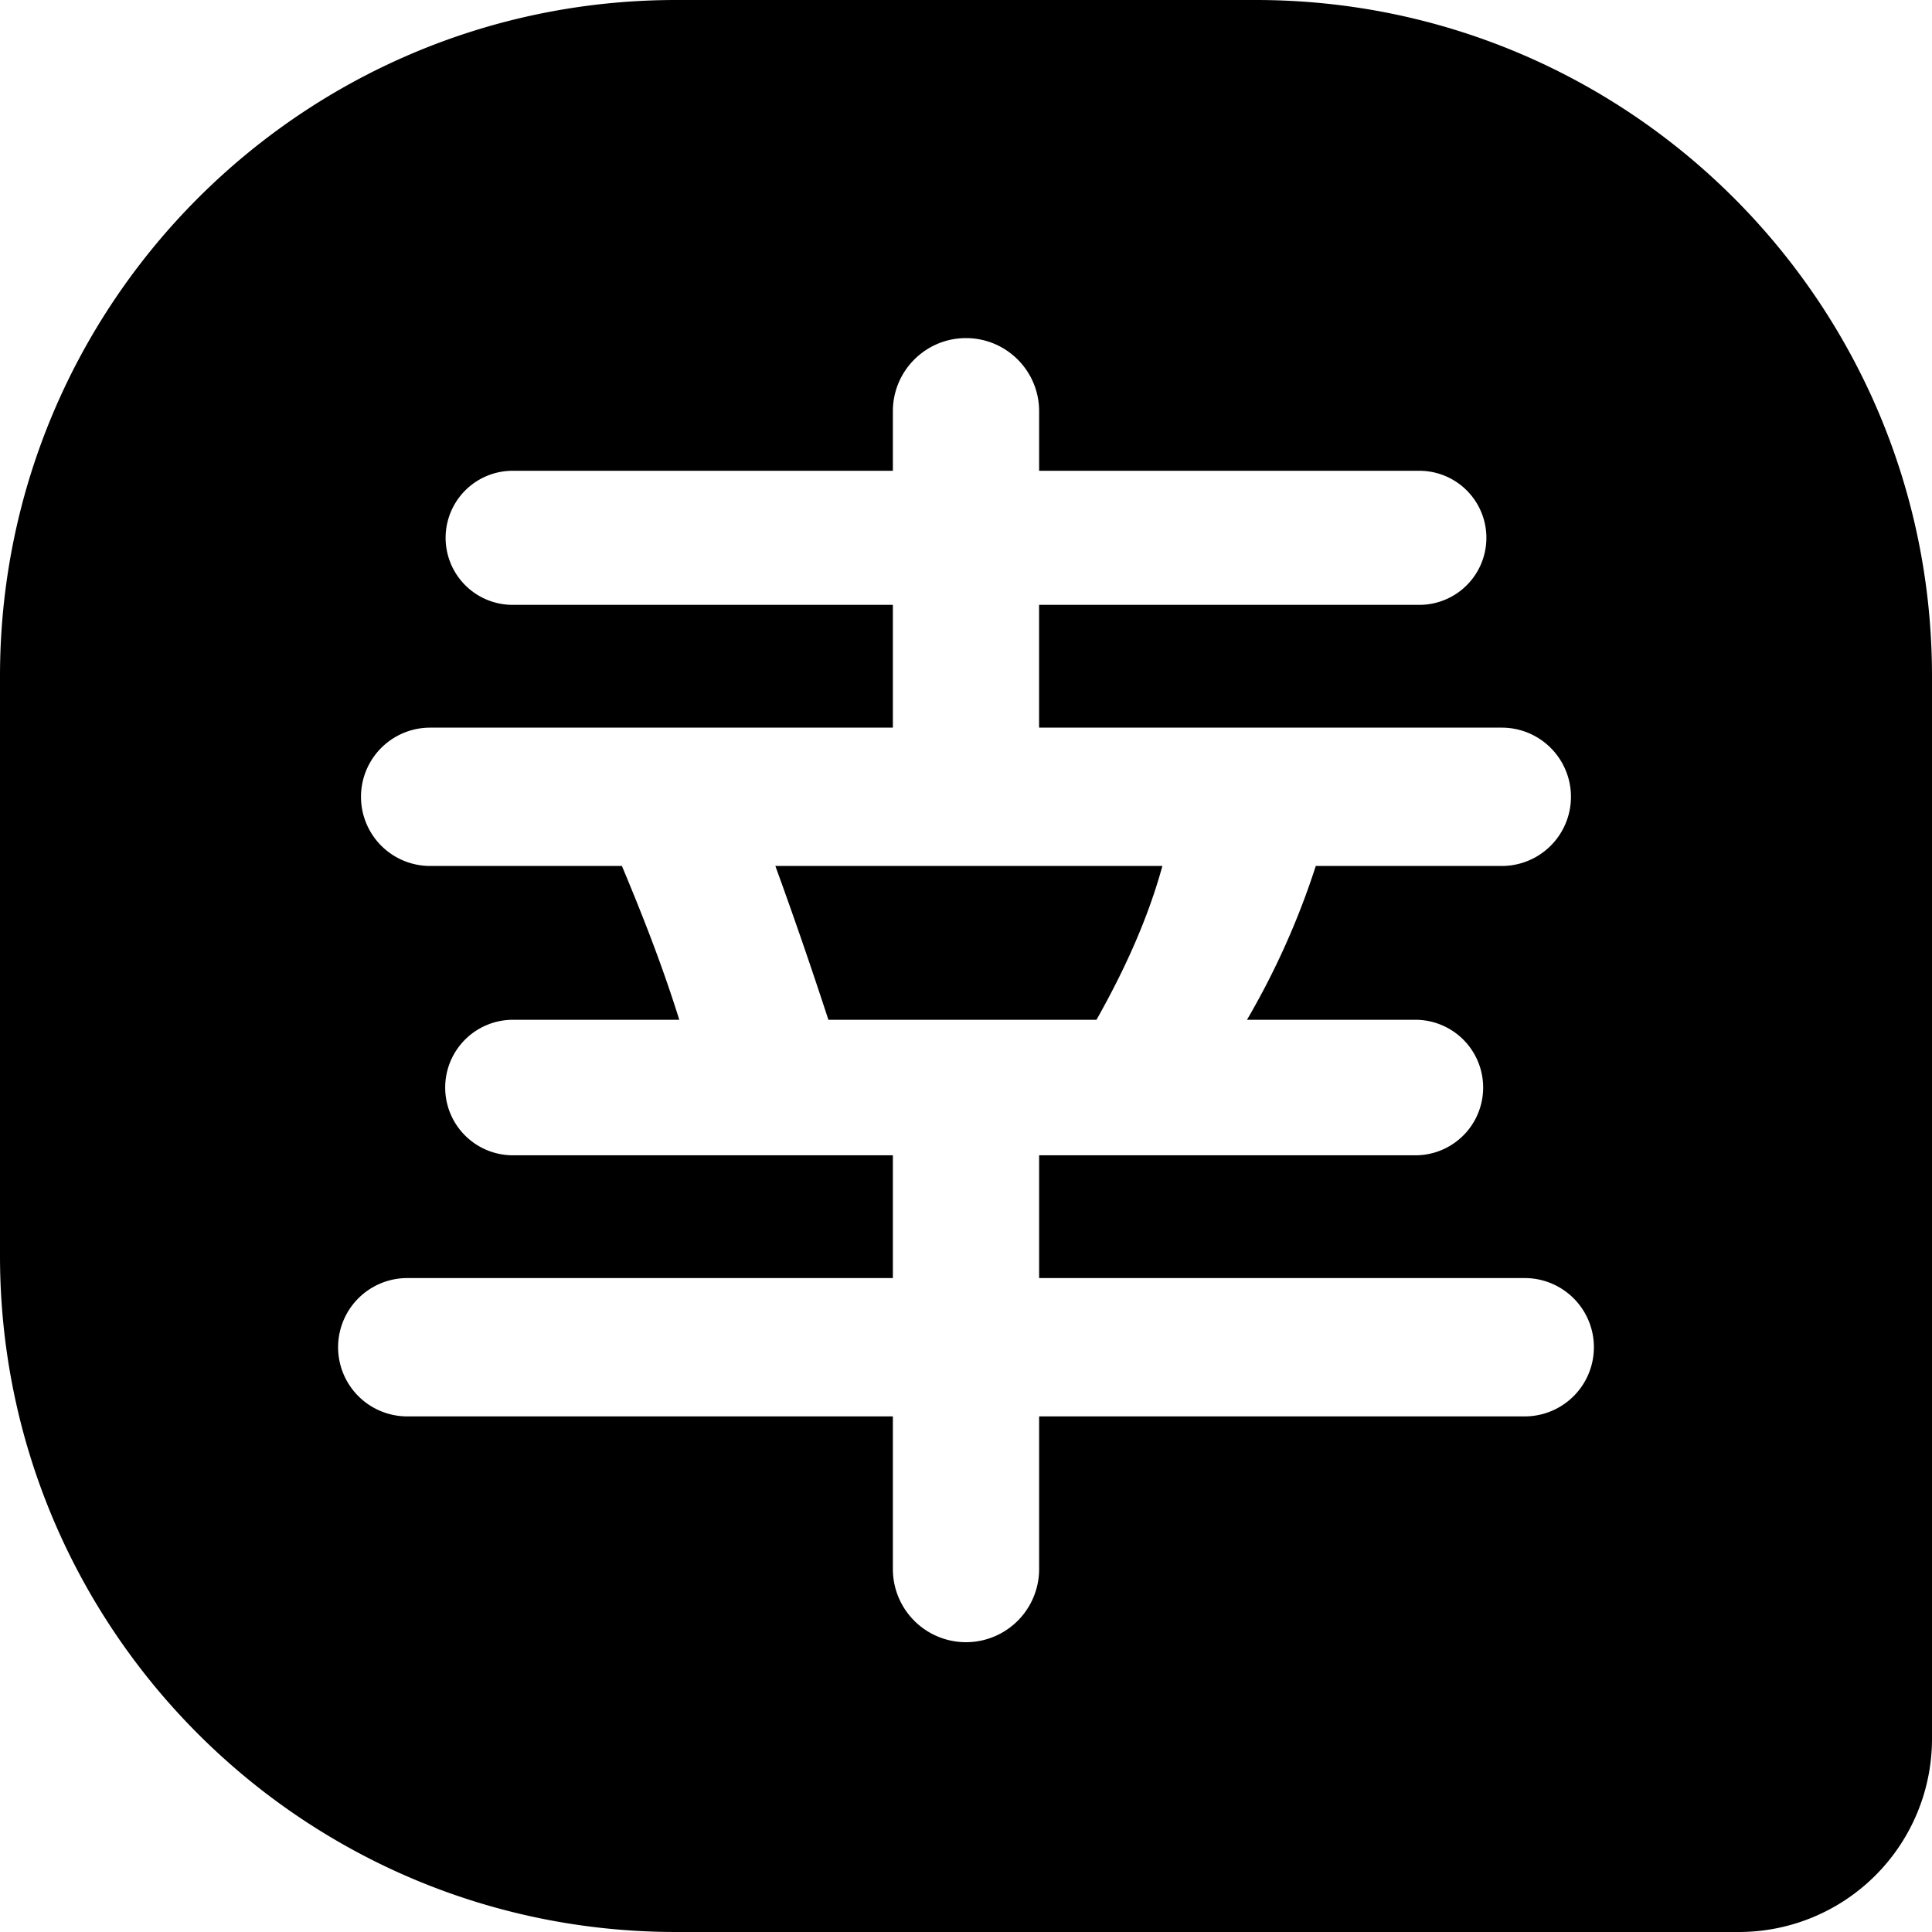 <?xml version="1.0" standalone="no"?><!DOCTYPE svg PUBLIC "-//W3C//DTD SVG 1.1//EN" "http://www.w3.org/Graphics/SVG/1.1/DTD/svg11.dtd"><svg t="1672299607740" class="icon" viewBox="0 0 1024 1024" version="1.1" xmlns="http://www.w3.org/2000/svg" p-id="15668" xmlns:xlink="http://www.w3.org/1999/xlink" width="200" height="200"><path d="M665.6 0c197.939 0 358.4 160.461 358.4 358.4v563.2a102.4 102.4 0 0 1-102.4 102.4H358.4C160.461 1024 0 863.539 0 665.6V358.4C0 160.461 160.461 0 358.4 0h307.2z m-153.6 179.2c-21.402 0-38.758 17.357-38.758 38.758v31.565h-201.523a35.533 35.533 0 0 0 0 71.066h201.523v65.075h-245.248a36.659 36.659 0 1 0 0 73.318h101.632c10.65 25.421 21.299 52.352 30.413 81.536h-87.194a35.917 35.917 0 1 0 0 71.808h200.397v65.075H215.859a36.659 36.659 0 1 0 0 73.318h257.382v80.922a38.758 38.758 0 0 0 77.517 0v-80.922h257.382a36.659 36.659 0 1 0 0-73.318H550.758v-65.075h200.397a35.917 35.917 0 0 0 0-71.808h-90.24a412.57 412.57 0 0 0 36.48-81.536h98.586a36.659 36.659 0 0 0 0-73.318h-245.248v-65.075h201.549a35.533 35.533 0 0 0 0-71.066h-201.523V217.958C550.758 196.557 533.402 179.2 512 179.2z m104.09 279.782c-7.603 27.648-19.738 54.605-34.944 81.536h-142.08a2540.928 2540.928 0 0 0-28.109-81.536h205.133z" p-id="15669"></path></svg>